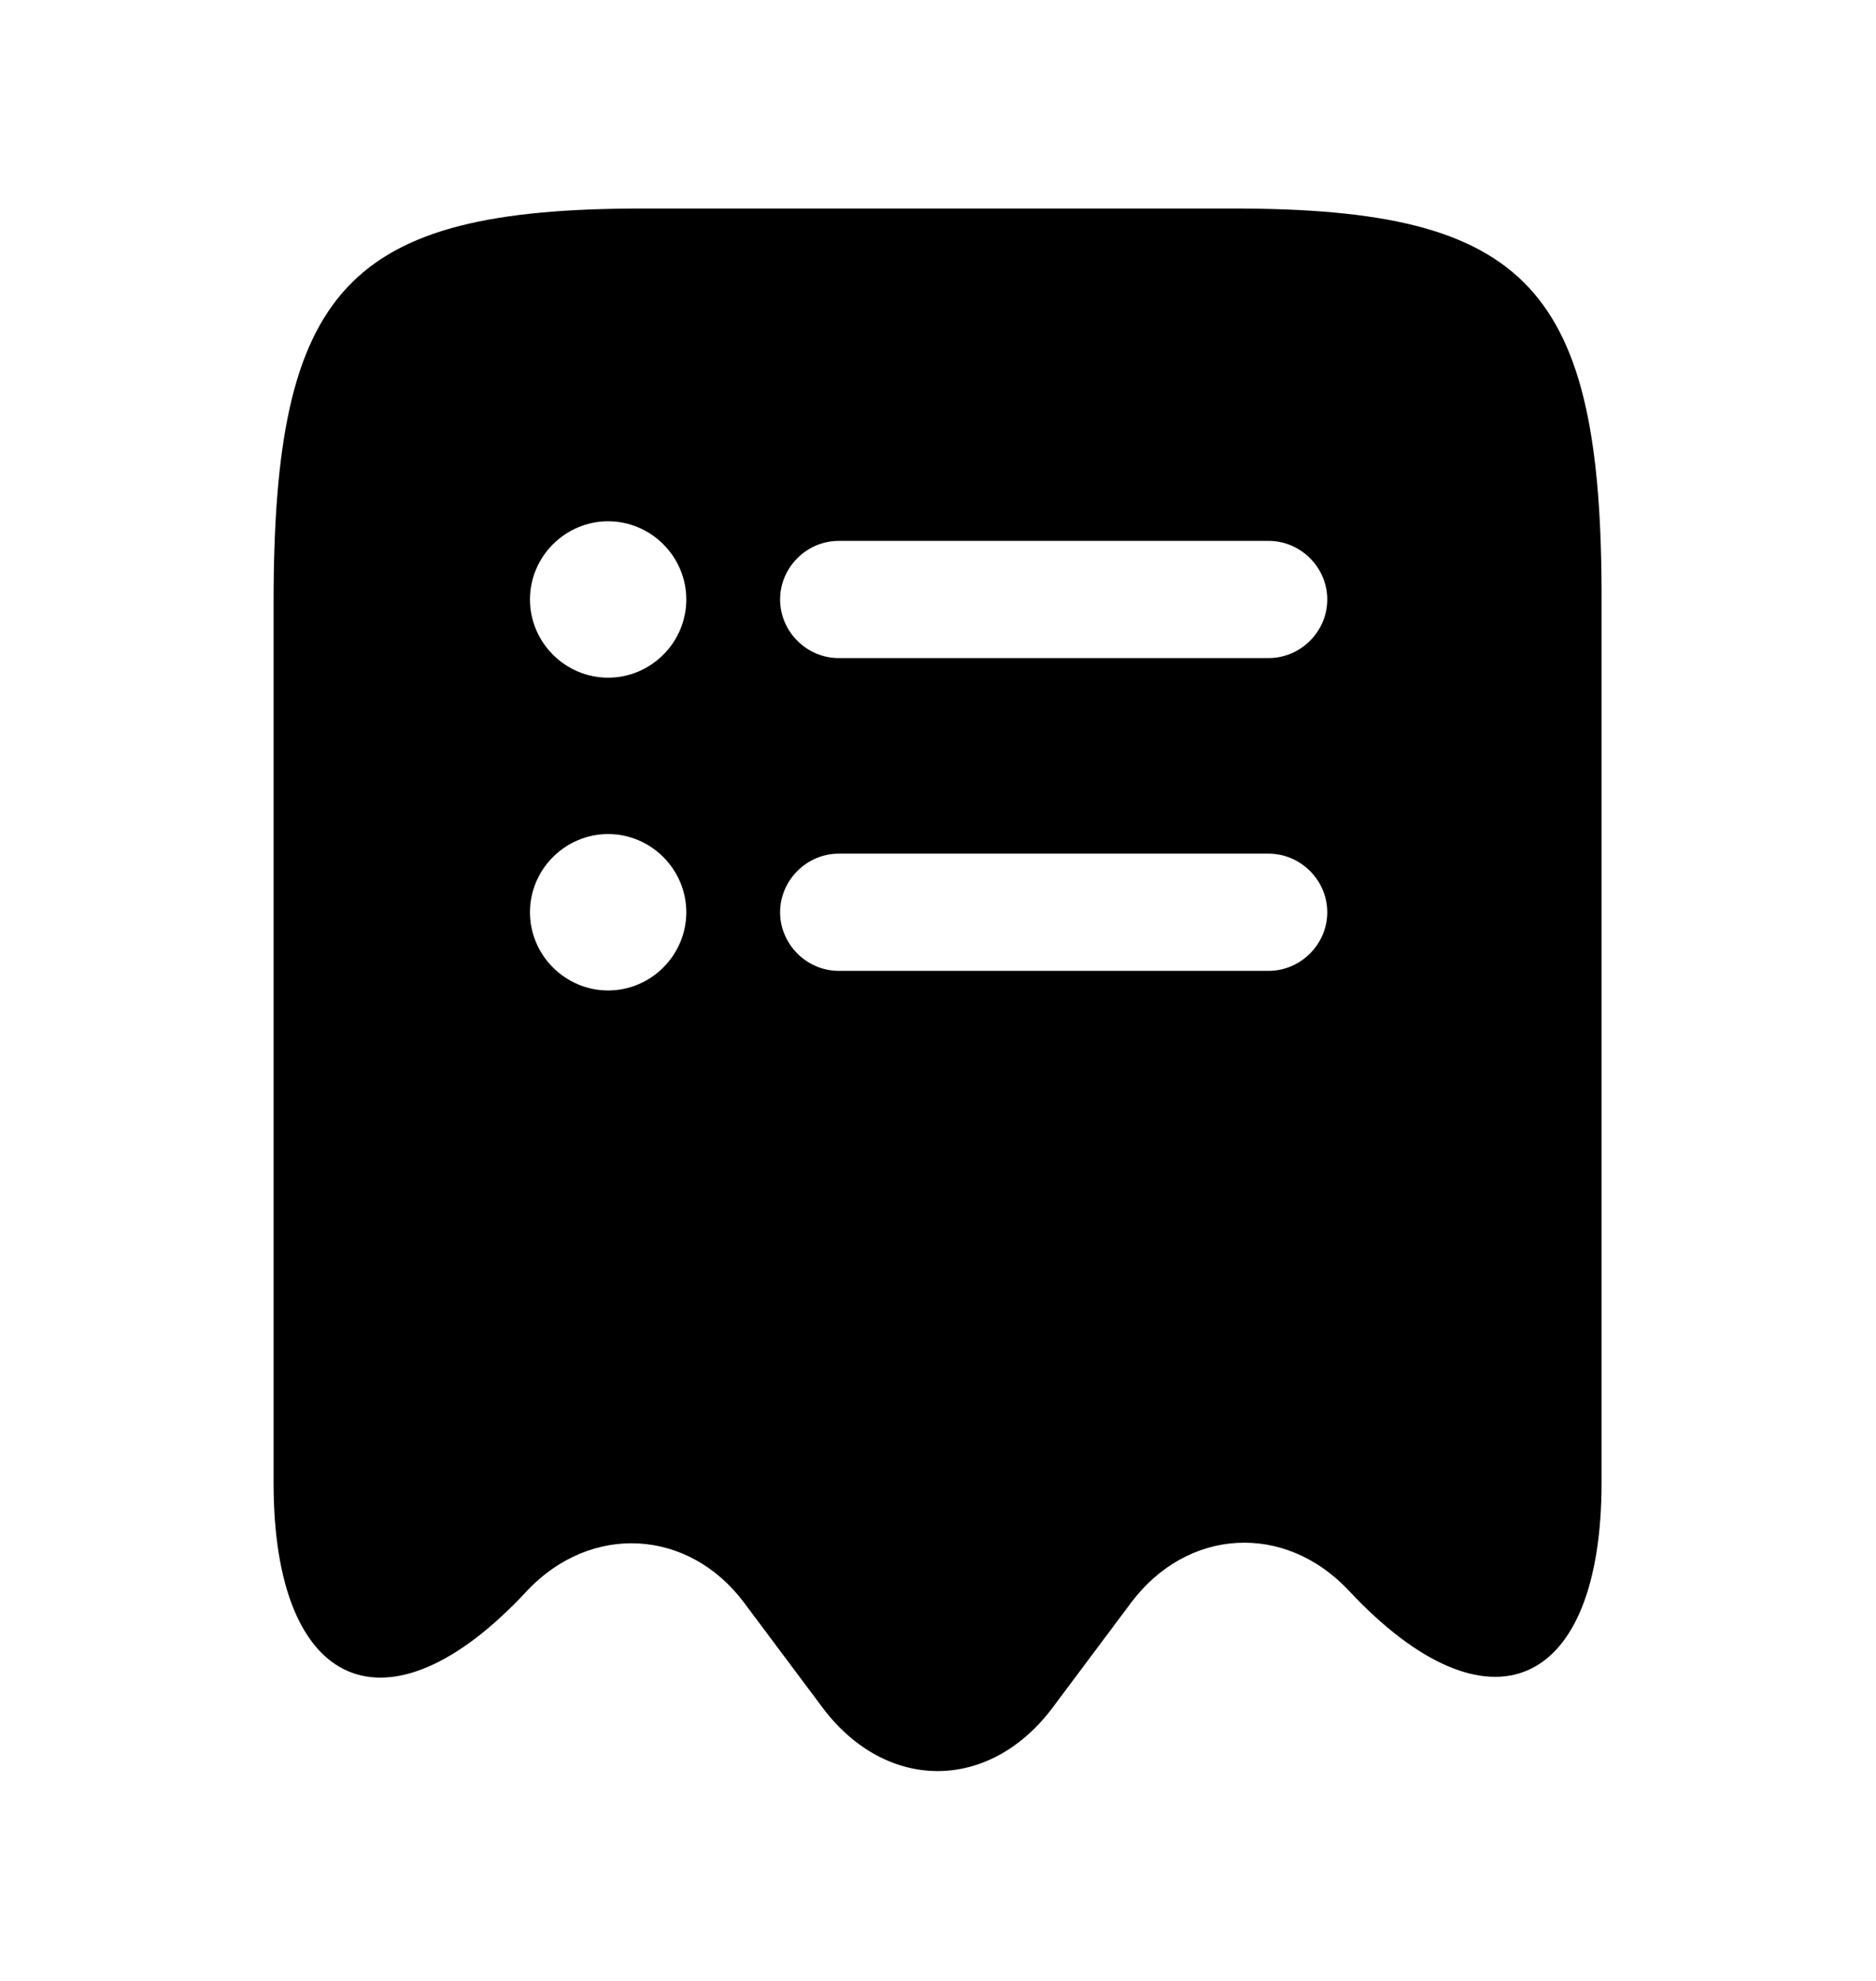 <svg xmlns="http://www.w3.org/2000/svg" width="18" height="19" viewBox="0 0 18 19" fill="none">
  <path d="M11.835 2H6.165C3.33 2 2.625 2.757 2.625 5.78V14.225C2.625 16.22 3.72 16.692 5.048 15.268L5.055 15.26C5.67 14.607 6.607 14.66 7.14 15.373L7.897 16.385C8.505 17.188 9.488 17.188 10.095 16.385L10.852 15.373C11.393 14.652 12.33 14.6 12.945 15.26C14.28 16.685 15.367 16.212 15.367 14.217V5.78C15.375 2.757 14.67 2 11.835 2ZM5.835 9.5C5.423 9.5 5.085 9.162 5.085 8.75C5.085 8.338 5.423 8 5.835 8C6.247 8 6.585 8.338 6.585 8.75C6.585 9.162 6.247 9.5 5.835 9.5ZM5.835 6.5C5.423 6.5 5.085 6.162 5.085 5.75C5.085 5.338 5.423 5 5.835 5C6.247 5 6.585 5.338 6.585 5.75C6.585 6.162 6.247 6.5 5.835 6.5ZM12.172 9.312H8.047C7.74 9.312 7.485 9.057 7.485 8.75C7.485 8.443 7.74 8.188 8.047 8.188H12.172C12.48 8.188 12.735 8.443 12.735 8.75C12.735 9.057 12.48 9.312 12.172 9.312ZM12.172 6.312H8.047C7.74 6.312 7.485 6.058 7.485 5.75C7.485 5.442 7.74 5.188 8.047 5.188H12.172C12.48 5.188 12.735 5.442 12.735 5.75C12.735 6.058 12.48 6.312 12.172 6.312Z" fill="currentColor"/>
</svg>
